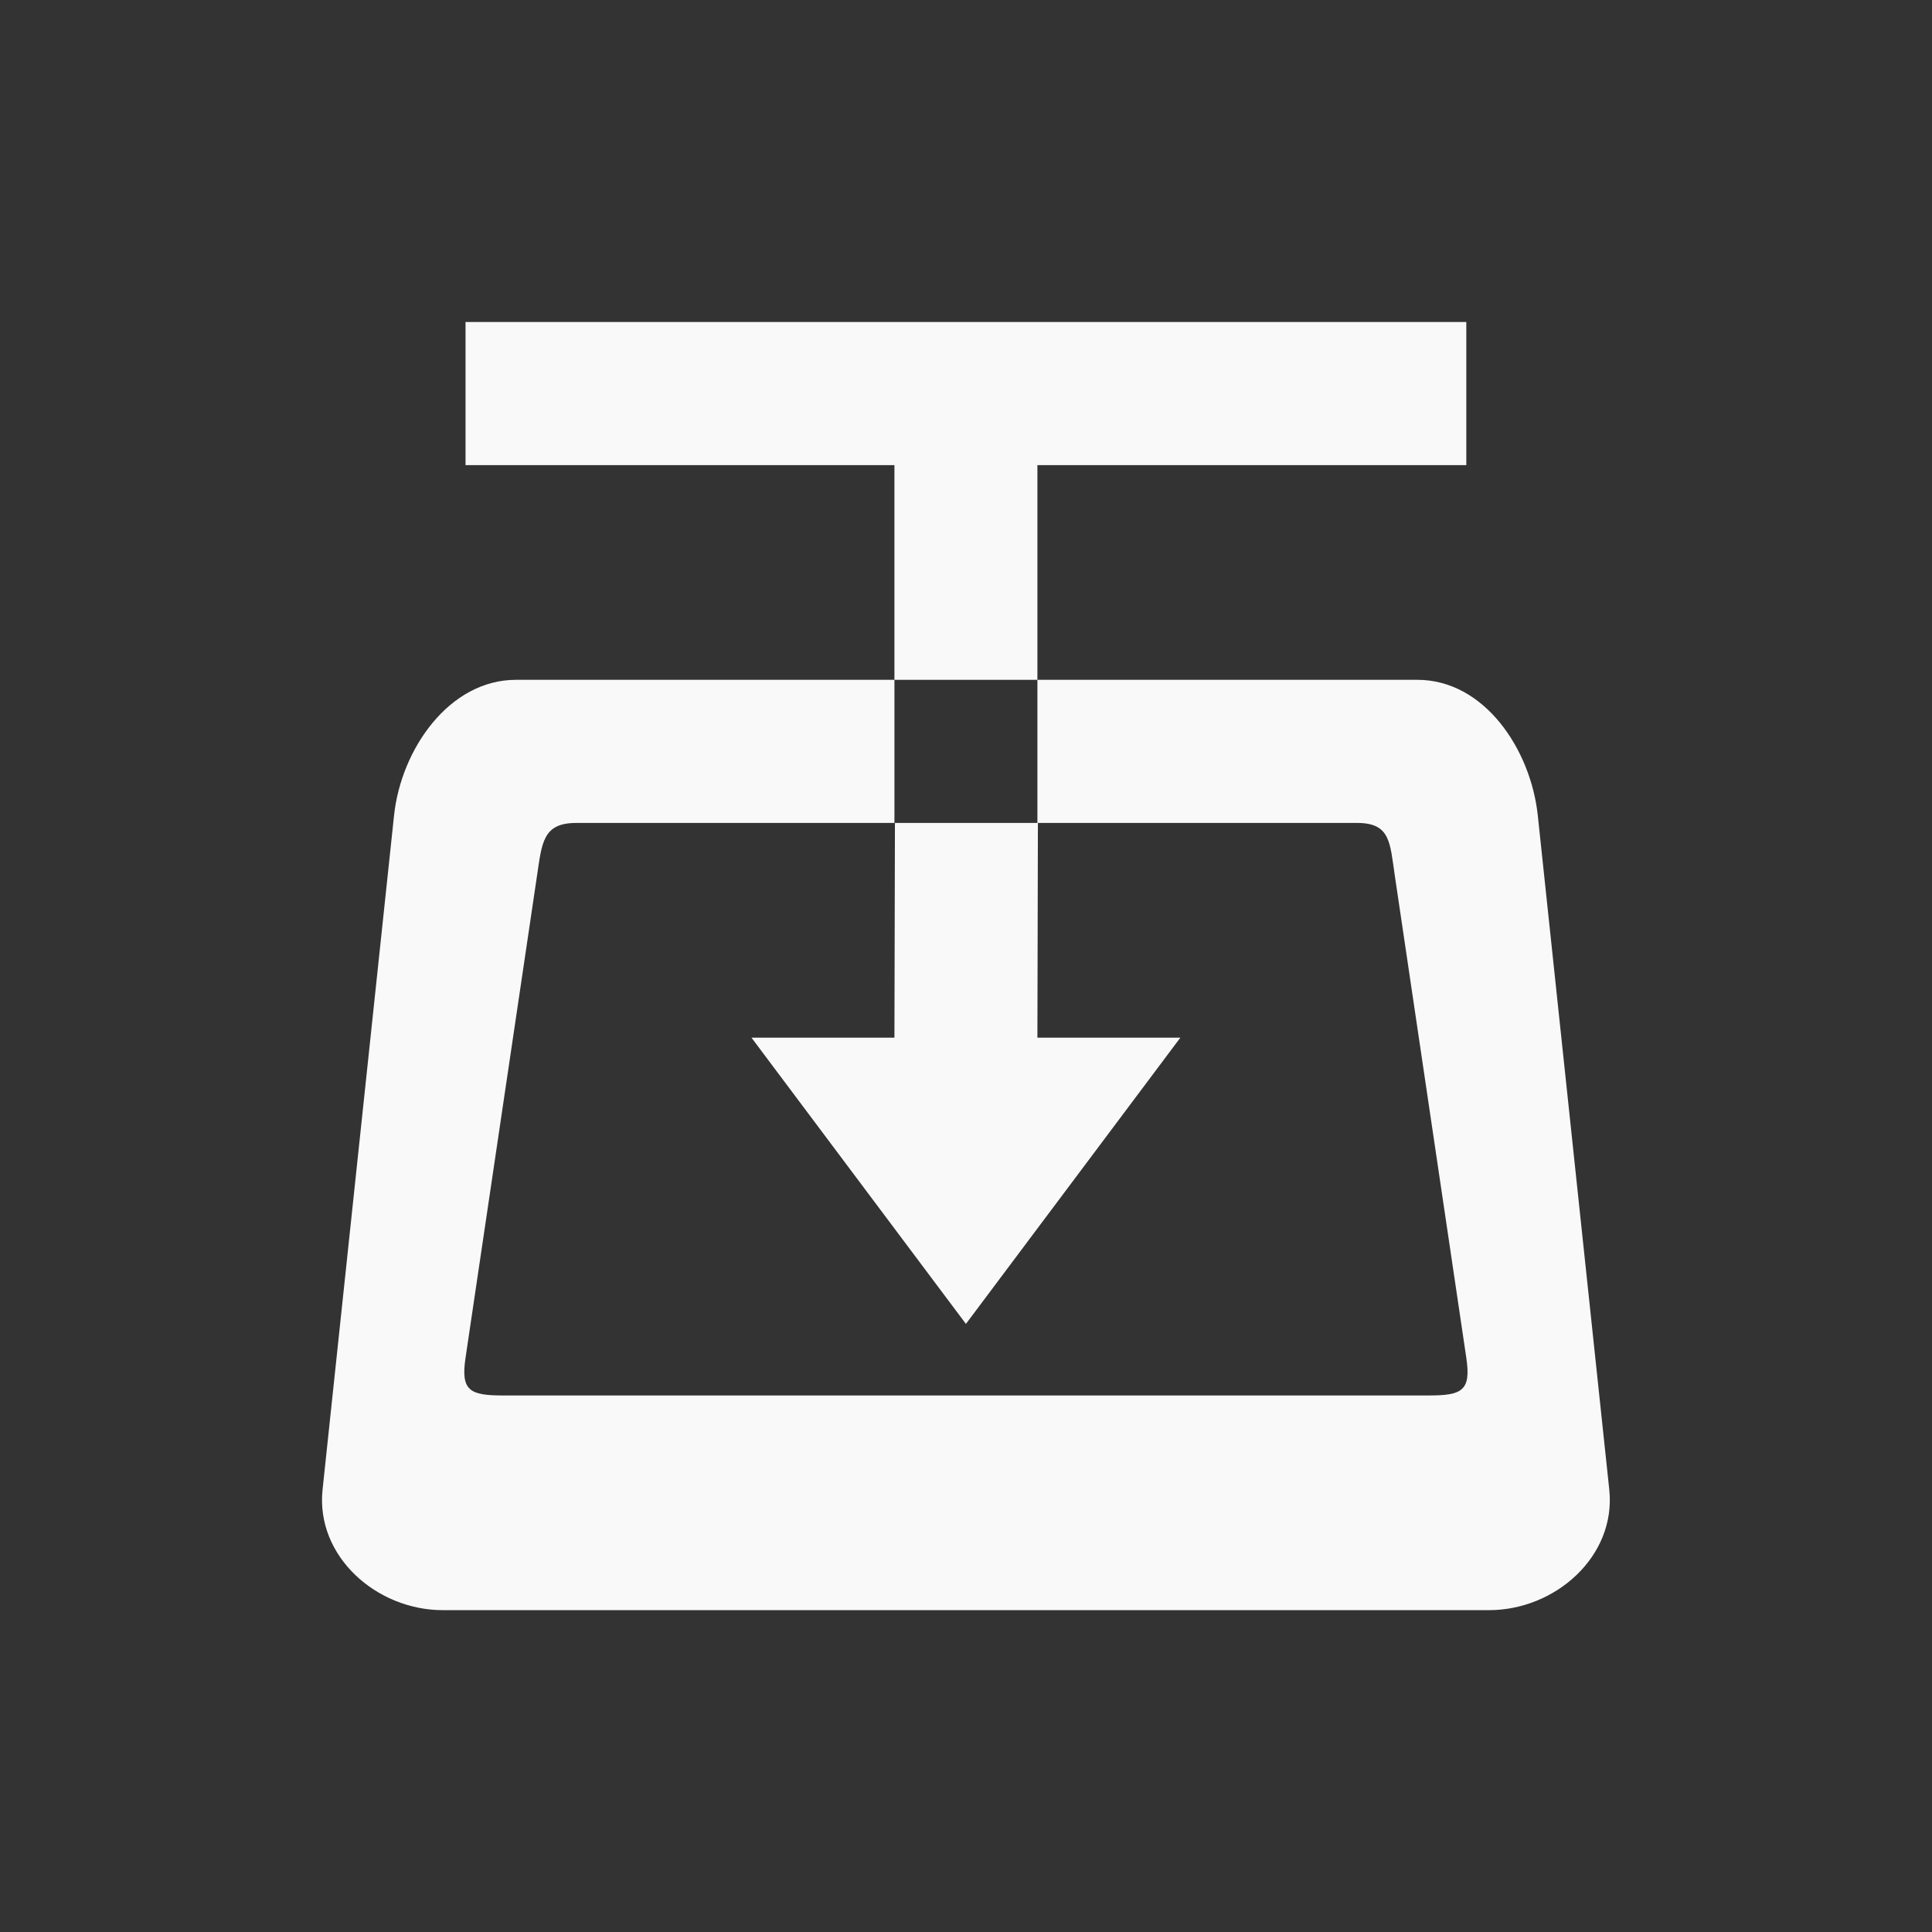 <?xml version="1.0" encoding="UTF-8" standalone="no"?>
<!-- Created with Inkscape (http://www.inkscape.org/) -->

<svg
   xmlns:dc="http://purl.org/dc/elements/1.1/"
   xmlns:cc="http://creativecommons.org/ns#"
   xmlns:rdf="http://www.w3.org/1999/02/22-rdf-syntax-ns#"
   xmlns:svg="http://www.w3.org/2000/svg"
   xmlns="http://www.w3.org/2000/svg"
   xmlns:xlink="http://www.w3.org/1999/xlink"
   xmlns:sodipodi="http://sodipodi.sourceforge.net/DTD/sodipodi-0.dtd"
   xmlns:inkscape="http://www.inkscape.org/namespaces/inkscape"
   version="1.0"
   width="24"
   height="24"
   id="svg2403"
   inkscape:version="0.48.4 r9939"
   sodipodi:docname="system-devices-panel.svg">
  <rect width="100%" height="100%" fill="#333333" stroke="none"/>
  <sodipodi:namedview
     pagecolor="#3e3e3e"
     bordercolor="#666666"
     borderopacity="1"
     objecttolerance="10"
     gridtolerance="10"
     guidetolerance="10"
     inkscape:pageopacity="0.80784314"
     inkscape:pageshadow="2"
     inkscape:window-width="1600"
     inkscape:window-height="845"
     id="namedview12"
     showgrid="false"
     inkscape:zoom="9.8333333"
     inkscape:cx="-1.1694915"
     inkscape:cy="12"
     inkscape:window-x="0"
     inkscape:window-y="30"
     inkscape:window-maximized="1"
     inkscape:current-layer="svg2403" />
  <defs
     id="defs2405">
    <linearGradient
       x1="11.644"
       y1="2.499"
       x2="11.644"
       y2="15.003"
       id="linearGradient2392"
       xlink:href="#linearGradient3678"
       gradientUnits="userSpaceOnUse"
       gradientTransform="translate(-17.09,3)" />
    <linearGradient
       x1="8.496"
       y1="-0.062"
       x2="8.496"
       y2="8.083"
       id="linearGradient2395"
       xlink:href="#linearGradient3678"
       gradientUnits="userSpaceOnUse"
       gradientTransform="matrix(1.053,0,0,0.984,2.579,3.06)" />
    <linearGradient
       id="linearGradient3678">
      <stop
         id="stop3680"
         style="stop-color:#ffffff;stop-opacity:1"
         offset="0" />
      <stop
         id="stop3682"
         style="stop-color:#e6e6e6;stop-opacity:1"
         offset="1" />
    </linearGradient>
    <linearGradient
       x1="159.686"
       y1="14.404"
       x2="159.686"
       y2="38.28"
       id="linearGradient2388"
       xlink:href="#linearGradient3678"
       gradientUnits="userSpaceOnUse"
       gradientTransform="matrix(-0.41,0,0,0.545,78.03,-3.846)" />
  </defs>
  <g
     id="g3153"
     style="fill:#f9f9f9"
     transform="matrix(0.888,0,0,0.889,1.343,1.333)">
    <path
       sodipodi:nodetypes="ssssssssccssssssssccs"
       inkscape:connector-curvature="0"
       id="rect5505-21-1"
       d="M 5.706,8 C 4.773,8 4.099,8.967 4,9.895 L 3,19.316 C 2.902,20.244 3.751,21 4.684,21 L 19.316,21 C 20.249,21 21.098,20.244 21,19.316 L 20,9.895 C 19.901,8.967 19.249,8 18.316,8 L 13,8 l 0,2 4.474,0 C 17.94,10 17.931,10.275 18,10.737 l 1,6.737 C 19.069,17.935 18.94,18 18.474,18 L 5.526,18 C 5.06,18 4.931,17.935 5,17.474 L 6,10.737 C 6.069,10.275 6.082,10 6.548,10 L 11,10 11,8 z"
       style="color:#000000;fill:#f9f9f9;fill-opacity:1;fill-rule:nonzero;stroke:none;stroke-width:1;marker:none;visibility:visible;display:inline;overflow:visible;enable-background:accumulate" />
    <path
       sodipodi:nodetypes="cccccccc"
       inkscape:connector-curvature="0"
       id="path3846"
       d="M 11.007,10 11,13 9,13 12,17 15,13 l -2,0 0.007,-3 z"
       style="fill:#f9f9f9;fill-opacity:1;stroke:none" />
    <path
       sodipodi:nodetypes="ccccccccccccc"
       inkscape:connector-curvature="0"
       id="rect3908"
       d="M 5,3 5,5 6.594,5 11,5 11,8 13,8 13,5 17.469,5 19,5 19,3 17.812,3 6.531,3 z"
       style="fill:#f9f9f9;fill-opacity:1;stroke:none" />
  </g>
</svg>
